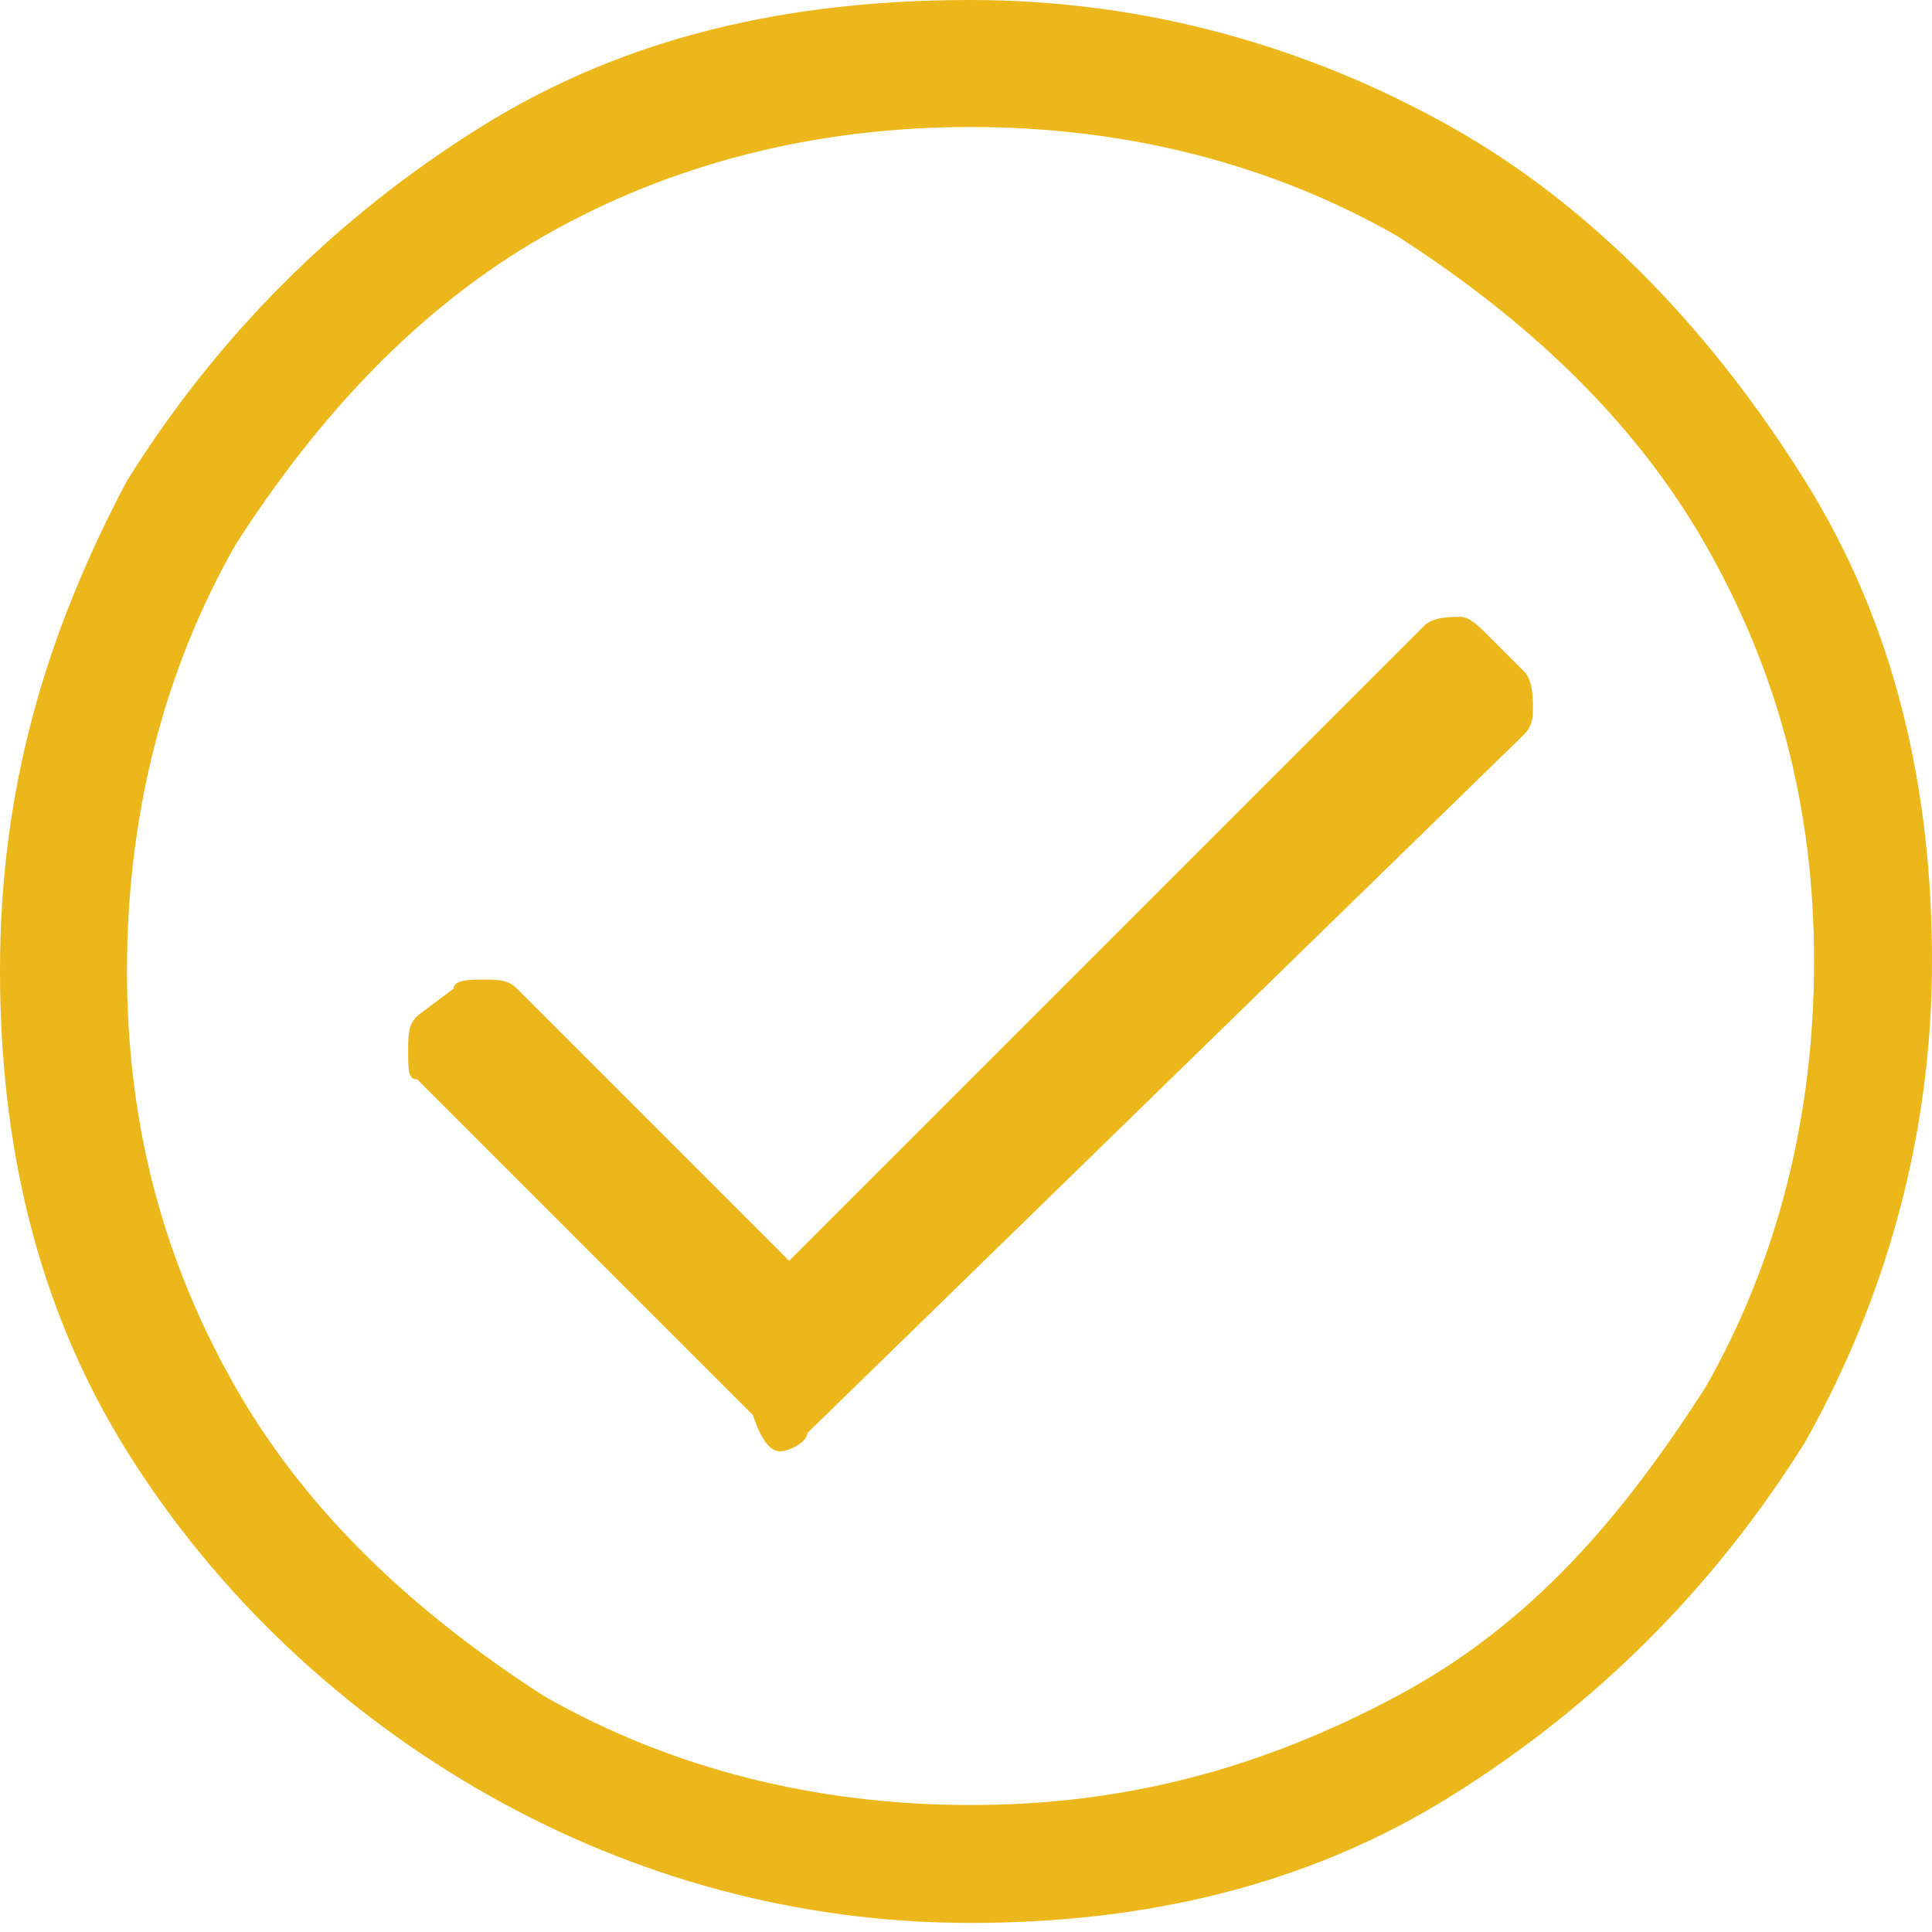 <?xml version="1.0" encoding="utf-8"?>
<!-- Generator: Adobe Illustrator 22.0.1, SVG Export Plug-In . SVG Version: 6.00 Build 0)  -->
<svg version="1.1" id="Layer_1" xmlns="http://www.w3.org/2000/svg" xmlns:xlink="http://www.w3.org/1999/xlink" x="0px" y="0px"
	 viewBox="0 0 21.3 21.3" style="enable-background:new 0 0 21.3 21.3;" xml:space="preserve">
<style type="text/css">
	.st0{fill:#ECB71A;}
</style>
<g>
	<g>
		<path class="st0" d="M10.7,0c1.9,0,3.7,0.5,5.3,1.4s2.9,2.3,3.9,3.9c1,1.6,1.4,3.4,1.4,5.3c0,1.9-0.5,3.7-1.4,5.3
			c-1,1.6-2.3,2.9-3.9,3.9s-3.4,1.4-5.3,1.4c-1.9,0-3.7-0.5-5.3-1.4S2.4,17.6,1.4,16c-1-1.6-1.4-3.4-1.4-5.3C0,8.7,0.5,7,1.4,5.3
			c1-1.6,2.3-2.9,3.9-3.9S8.7,0,10.7,0z M10.7,19.9c1.7,0,3.2-0.4,4.7-1.2s2.5-2,3.4-3.4c0.8-1.4,1.2-3,1.2-4.7
			c0-1.7-0.4-3.2-1.2-4.6c-0.8-1.4-2-2.5-3.4-3.4c-1.4-0.8-3-1.2-4.7-1.2S7.4,1.8,6,2.6S3.5,4.6,2.6,6c-0.8,1.4-1.2,3-1.2,4.7
			c0,1.7,0.4,3.2,1.2,4.6c0.8,1.4,2,2.5,3.4,3.4C7.4,19.5,9,19.9,10.7,19.9z M16.8,8.1c0.1-0.1,0.1-0.2,0.1-0.3s0-0.3-0.1-0.4
			L16.4,7c-0.1-0.1-0.2-0.2-0.3-0.2c-0.1,0-0.3,0-0.4,0.1l-7,7l-3-3c-0.1-0.1-0.2-0.1-0.4-0.1c-0.1,0-0.3,0-0.3,0.1l-0.4,0.3
			c-0.1,0.1-0.1,0.2-0.1,0.4s0,0.3,0.1,0.3l3.7,3.7C8.4,15.9,8.5,16,8.6,16c0.1,0,0.3-0.1,0.3-0.2L16.8,8.1z"/>
	</g>
</g>
</svg>
